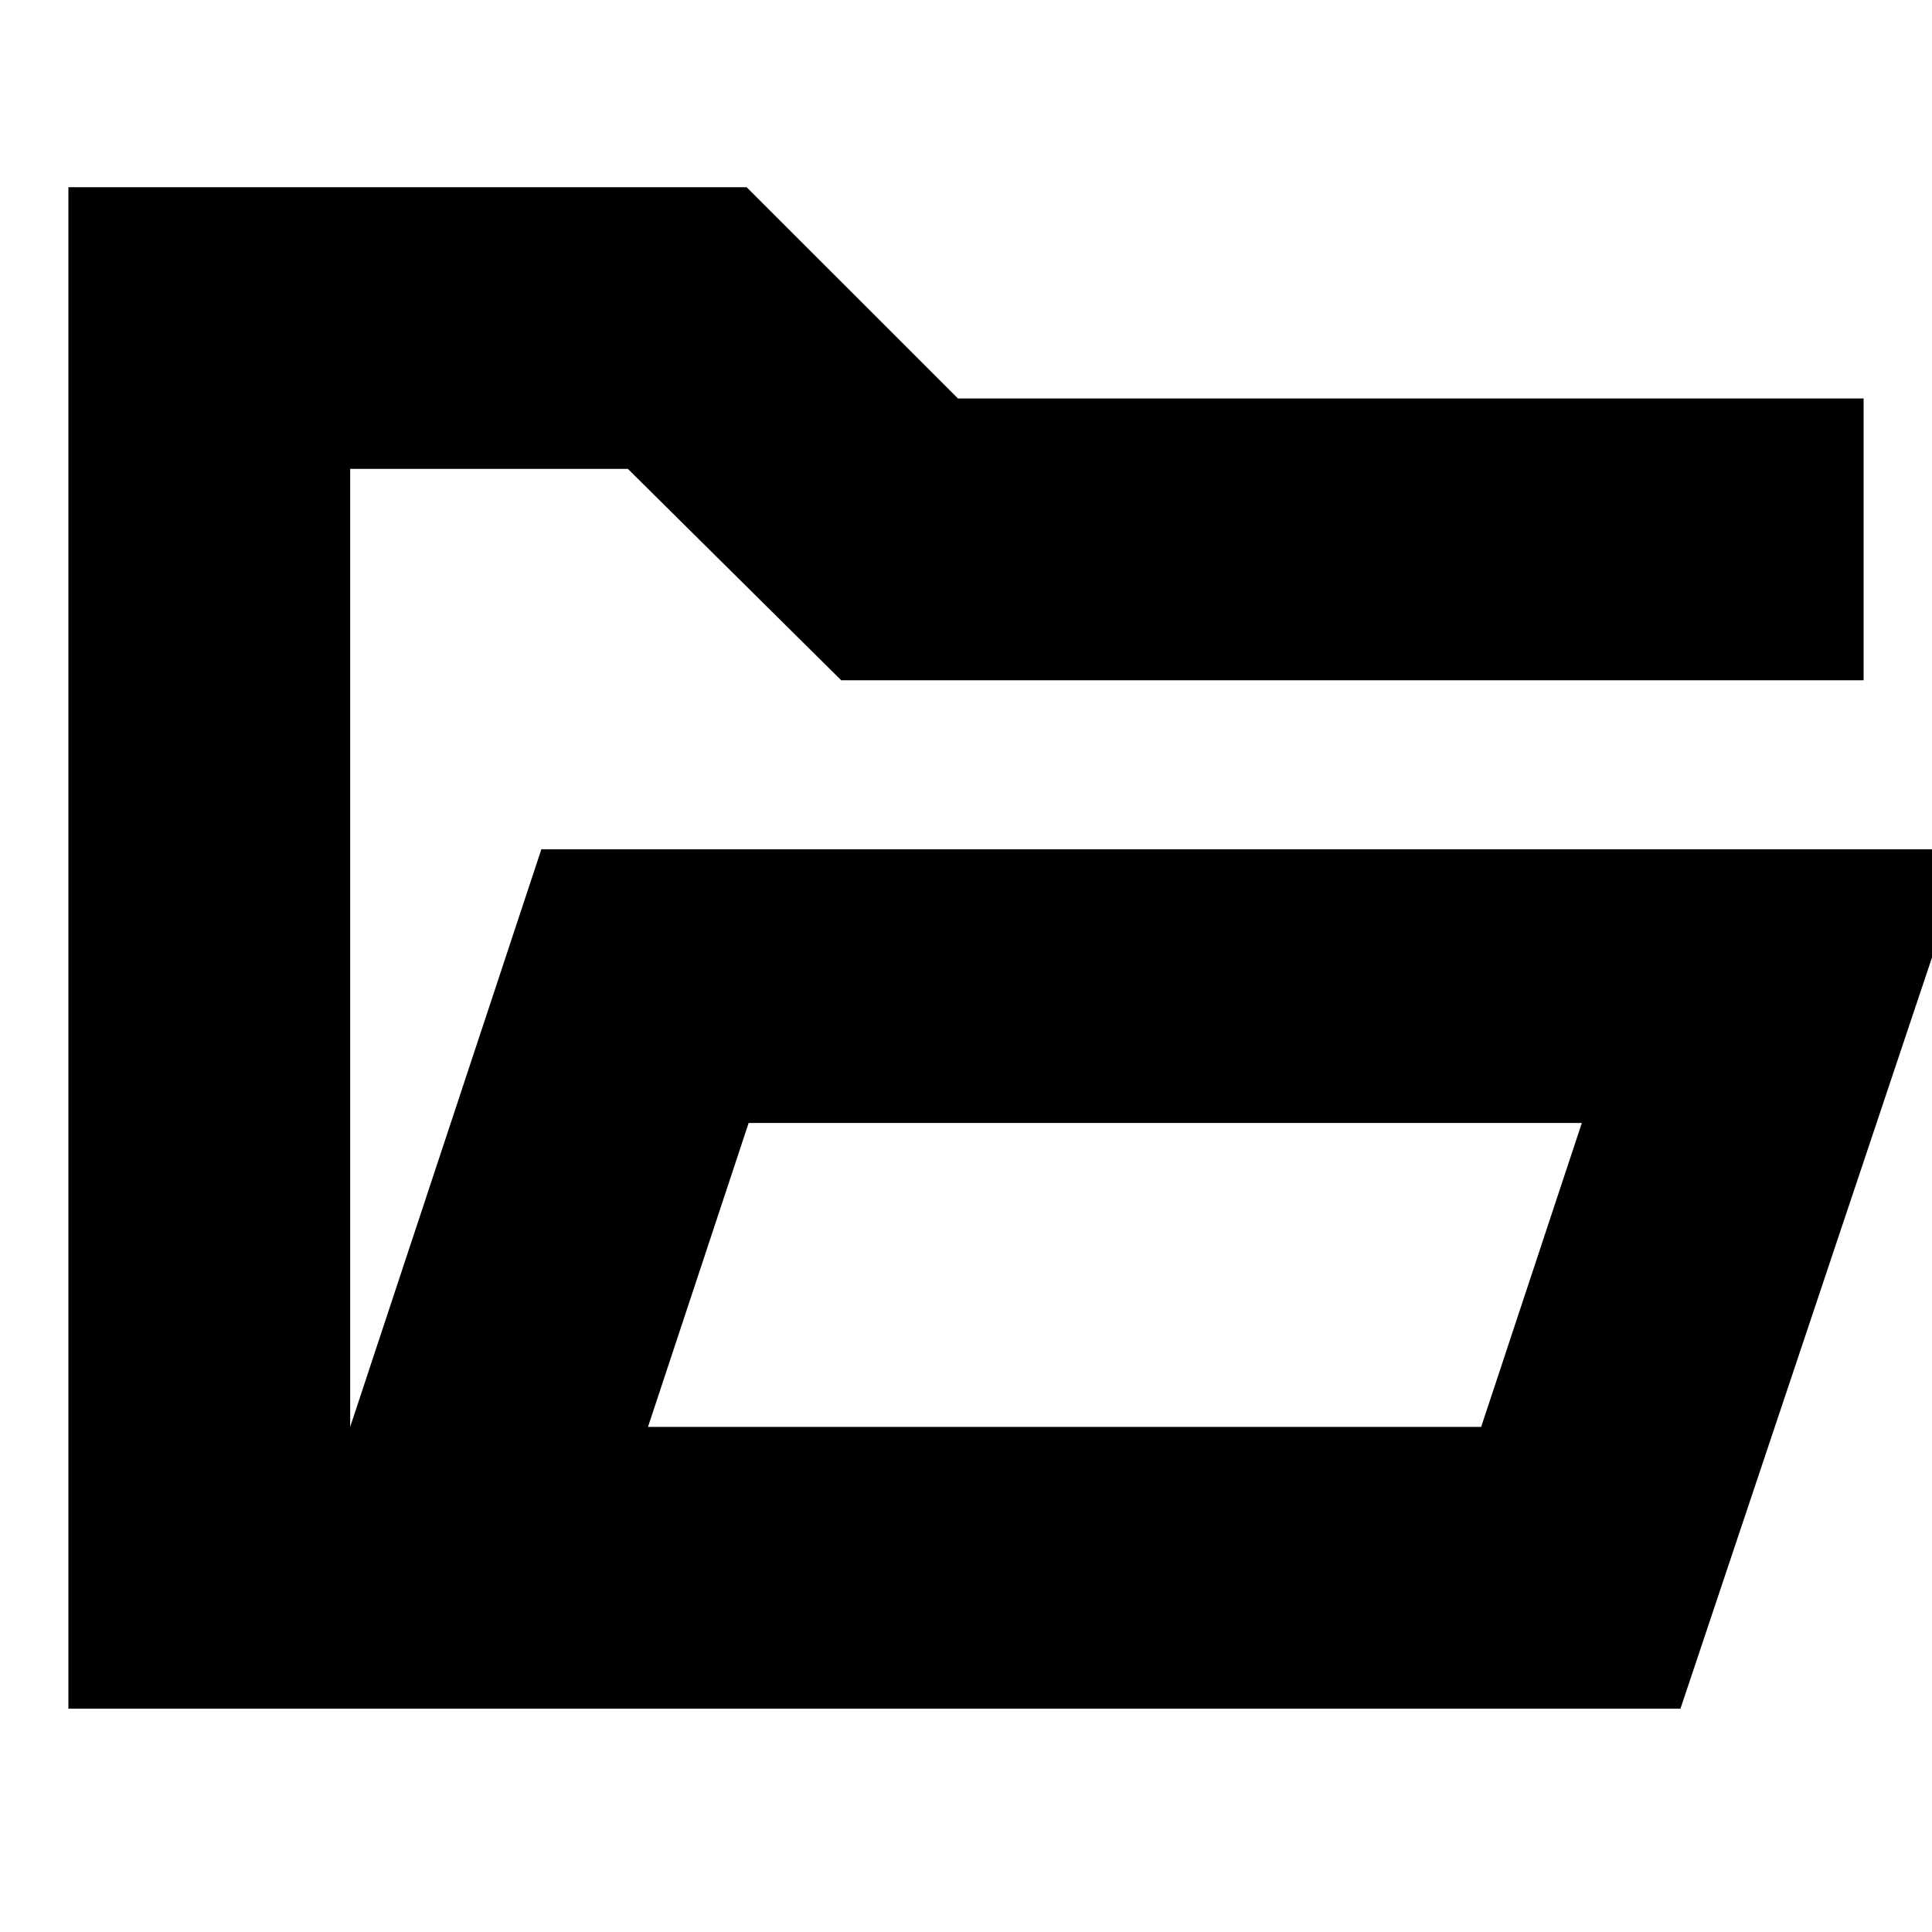 <svg xmlns="http://www.w3.org/2000/svg" height="20" width="20"><path d="M0.708 17.688V1.938H7.729L9.917 4.125H19.292V7.042H8.708L6.5 4.854H3.625V14.771L5.604 8.792H20.375L17.396 17.688ZM6.708 14.771H15.333L16.375 11.625H7.75ZM6.708 14.771 7.75 11.625 6.708 14.771ZM3.625 7.042V4.854V7.042Z"/></svg>